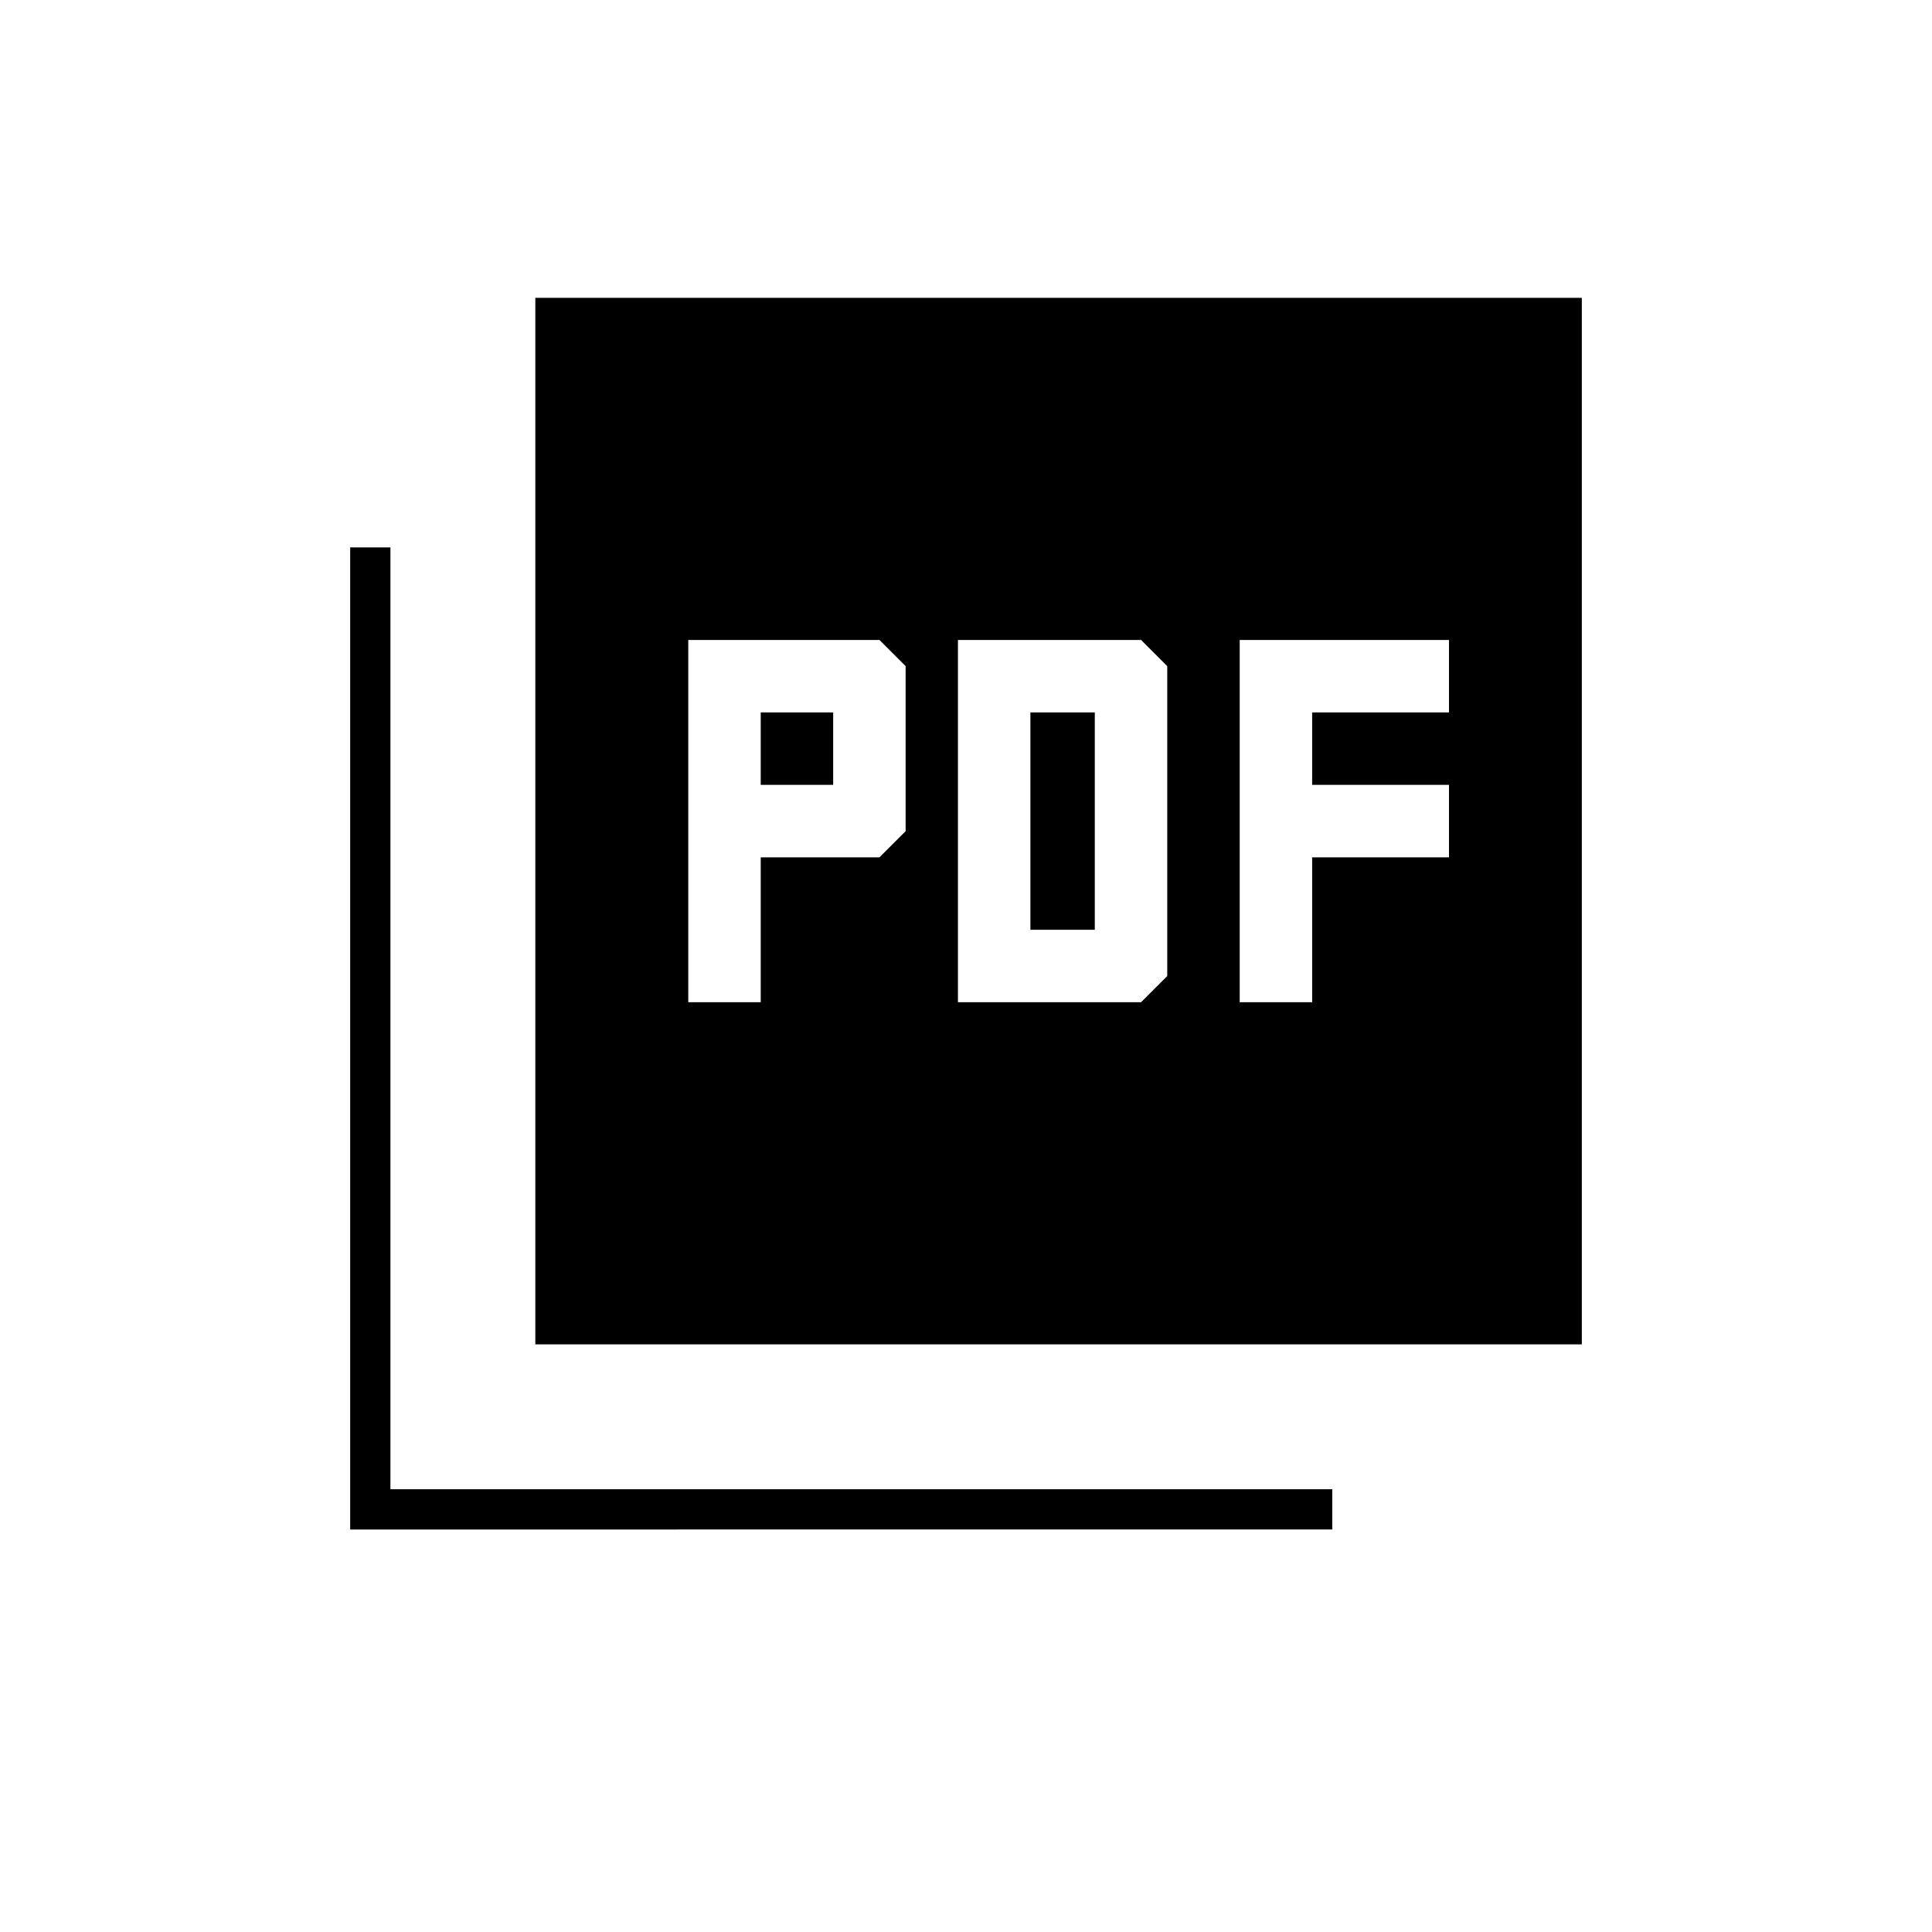 <svg xmlns="http://www.w3.org/2000/svg" height="20" viewBox="0 -960 960 960" width="20"><path d="M342-462h36v-72h59l13-13v-82l-13-13h-95v180Zm36-108v-36h36v36h-36Zm98 108h91l13-13v-154l-13-13h-91v180Zm36-36v-108h32v108h-32Zm104 36h36v-72h68v-36h-68v-36h68v-36H616v180ZM266-292v-520h520v520H266Zm-92 92v-488h20v468h468v20H174Z"/></svg>